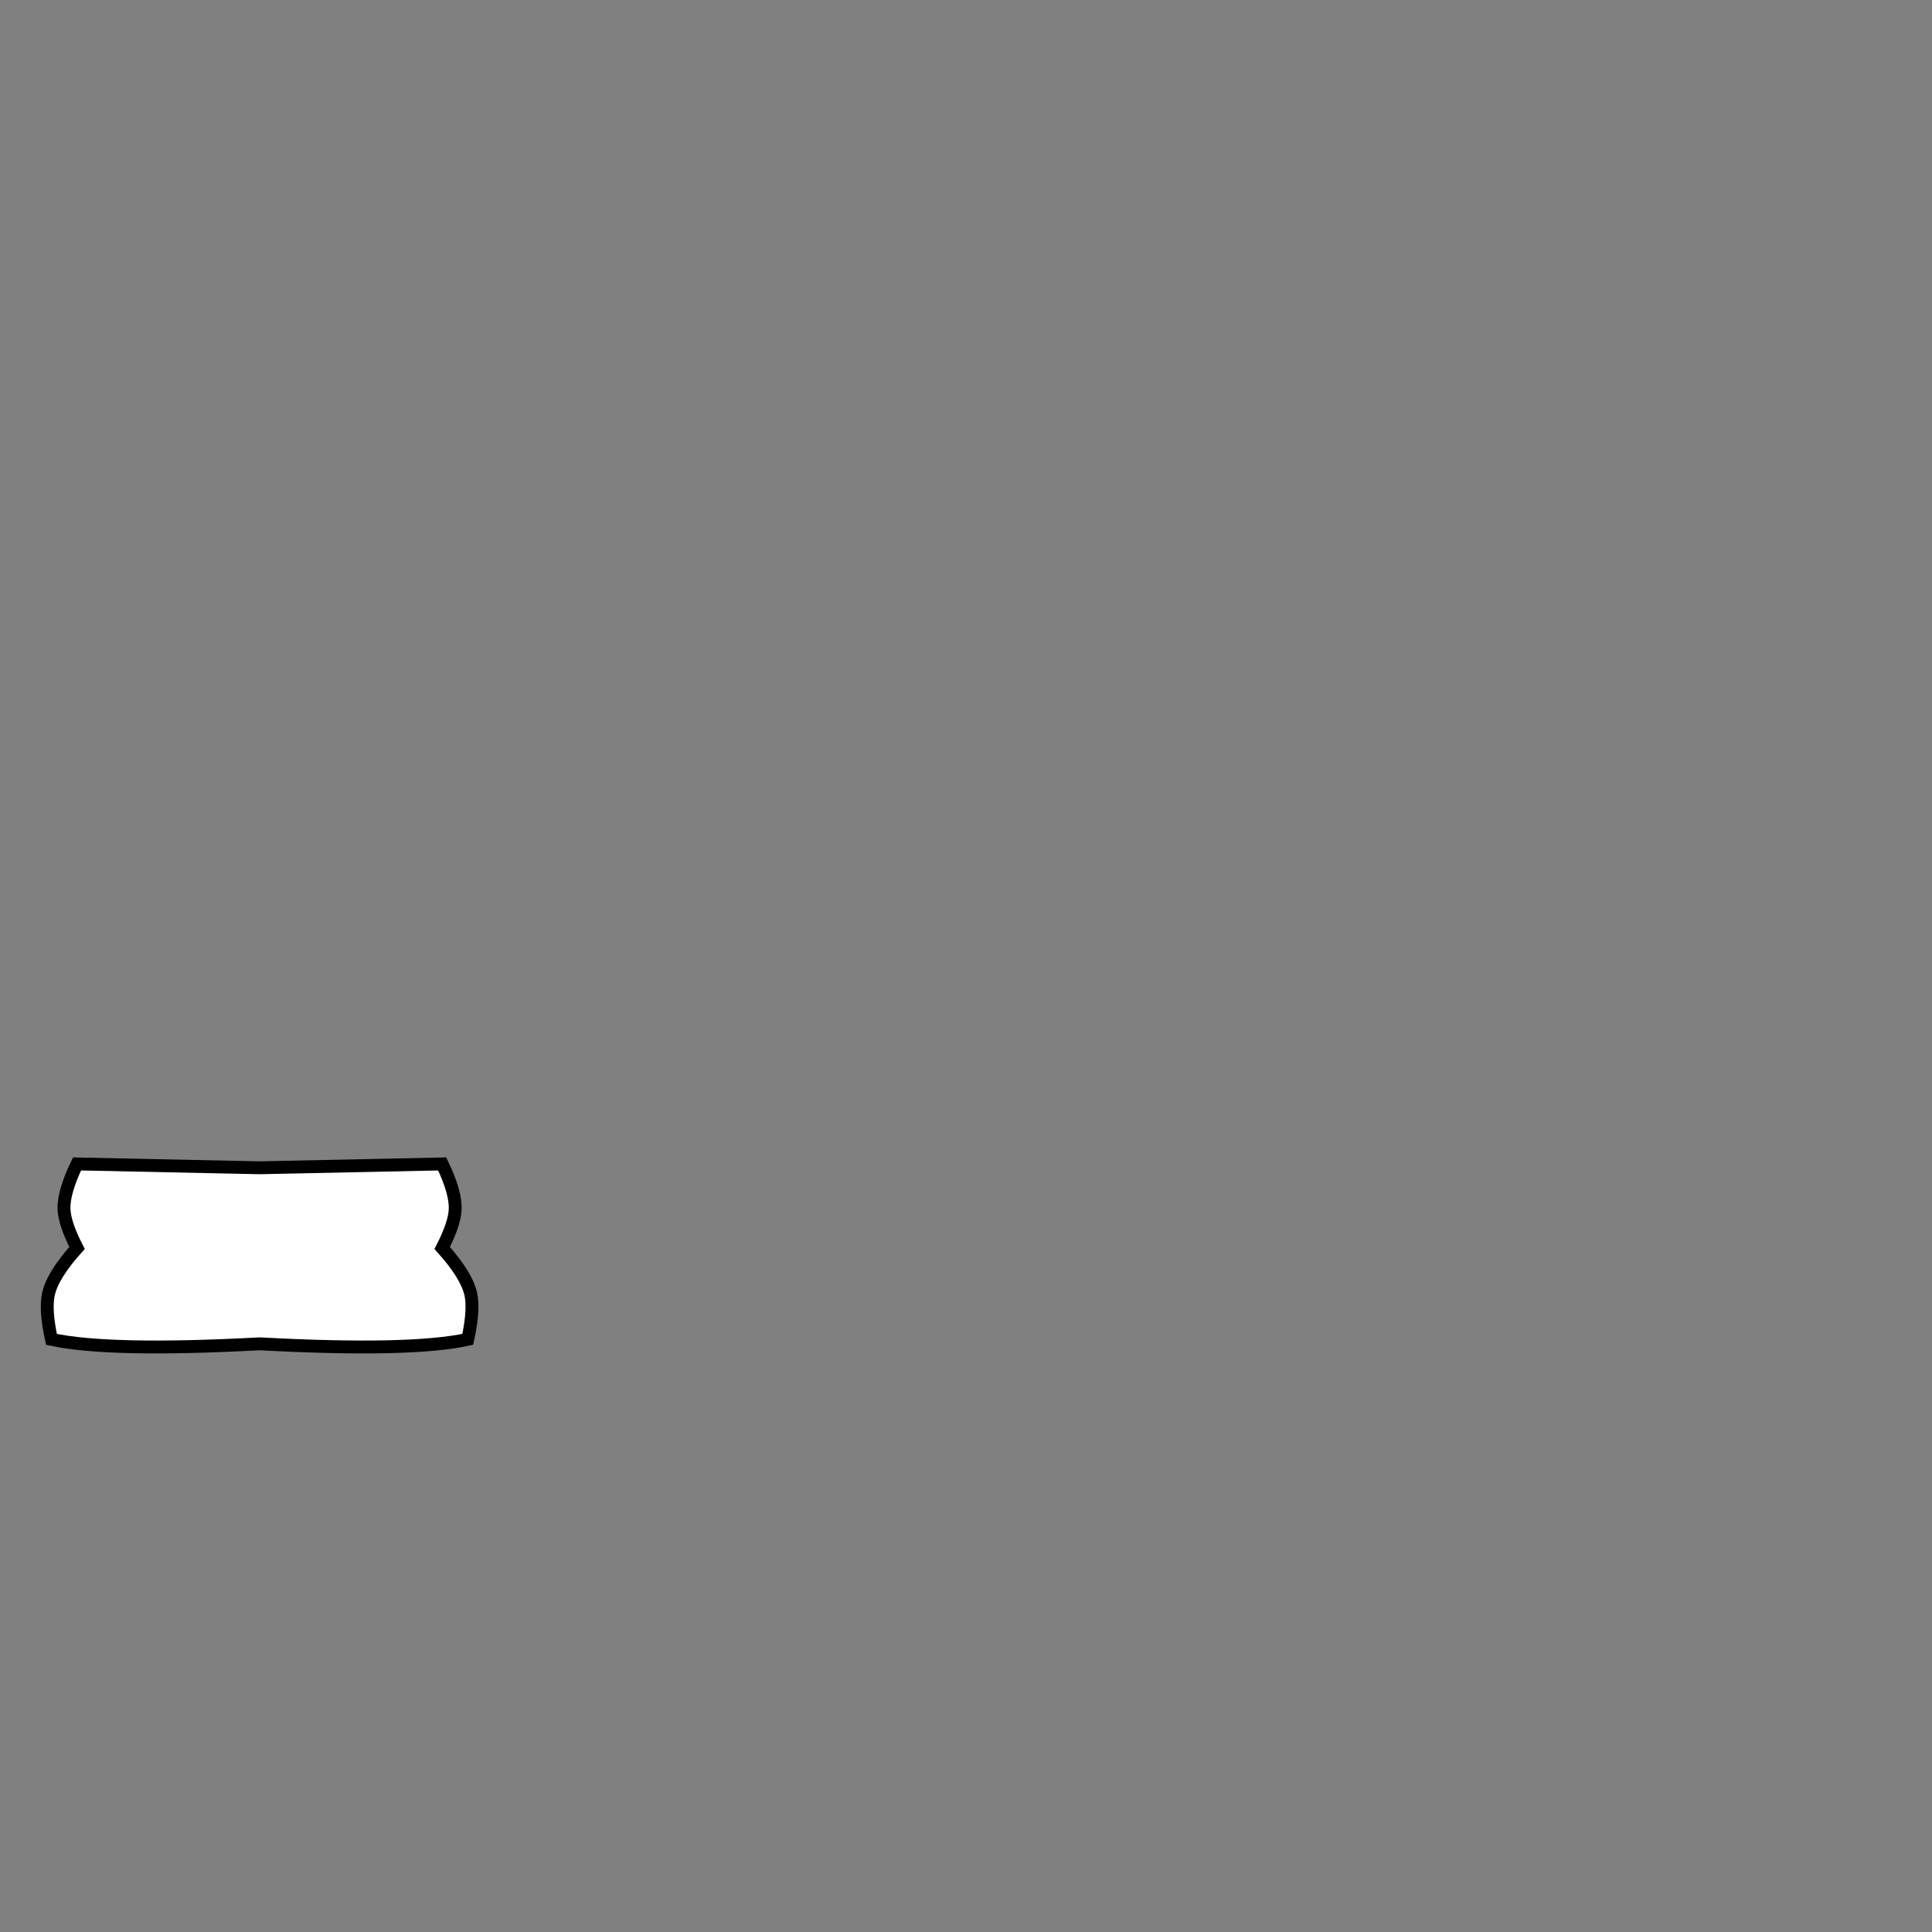 <svg x="0" y="0" width="300" height="300" viewBox="0, 0, 300, 300" xmlns="http://www.w3.org/2000/svg">
<rect x="0" y="0" width="300" height="300" fill="#808080" stroke="none"/>
<title>lobule_viii</title>
<path d="M 40.312 181.333 L 68.662 180.735 Q 70.815 185.209 70.679 187.852 Q 70.564 190.08 68.662 193.786 Q 72.461 198.006 73.105 200.959 Q 73.638 203.404 72.634 207.973 Q 63.726 209.923 40.312 208.667 Q 16.898,209.923 7.990,207.973 Q 6.986,203.404  7.519,200.959  Q 8.163,198.006 11.962,193.786 Q 10.060,190.080 9.945,187.852 Q 9.809,185.209 11.962,180.735  Z" fill="white" stroke="black" stroke-width="2"/>
</svg>
